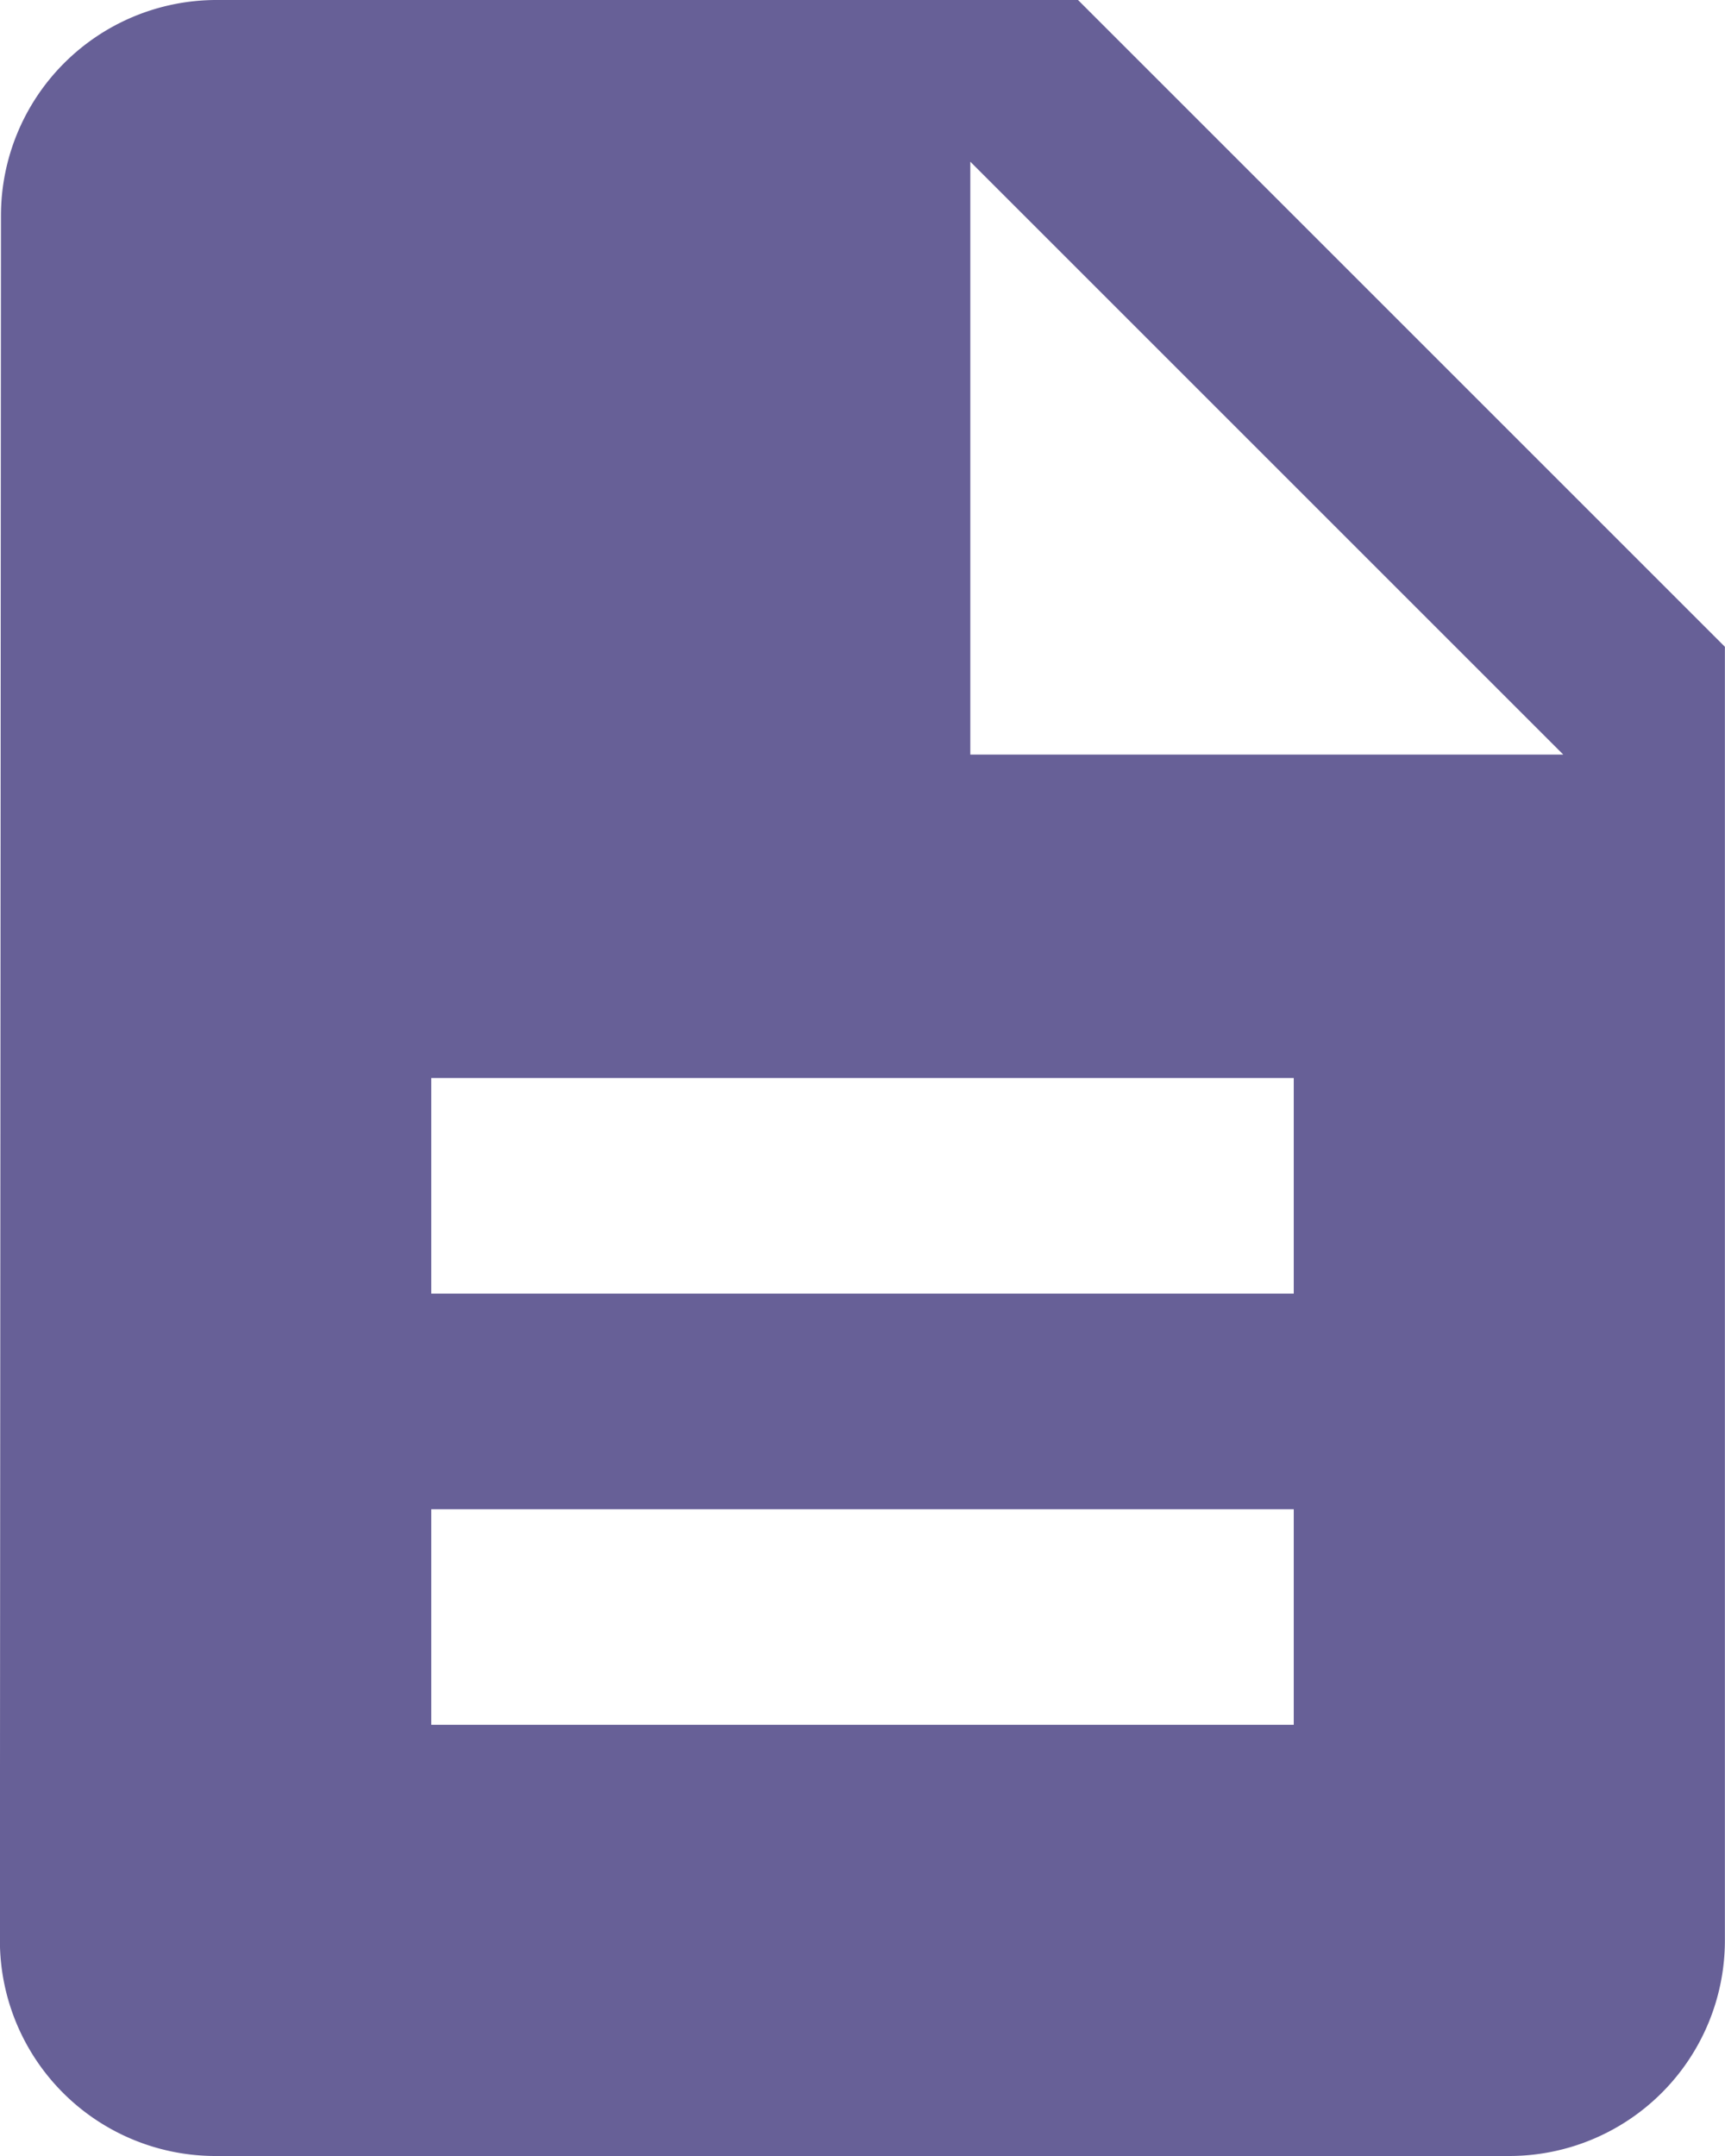 <svg xmlns="http://www.w3.org/2000/svg" width="16" height="20" viewBox="0 0 16 20">
    <path id="Vector"
        d="M1558,785h-12.01a2,2,0,0,1-1.991-2l.01-16a2,2,0,0,1,1.99-2h8l6,6v12A2,2,0,0,1,1558,785Zm-10-6v2h8v-2Zm0-4v2h8v-2Zm5-8.5h0V772h5.5Z"
        transform="translate(-1544 -765)" fill="#676097" />
</svg>